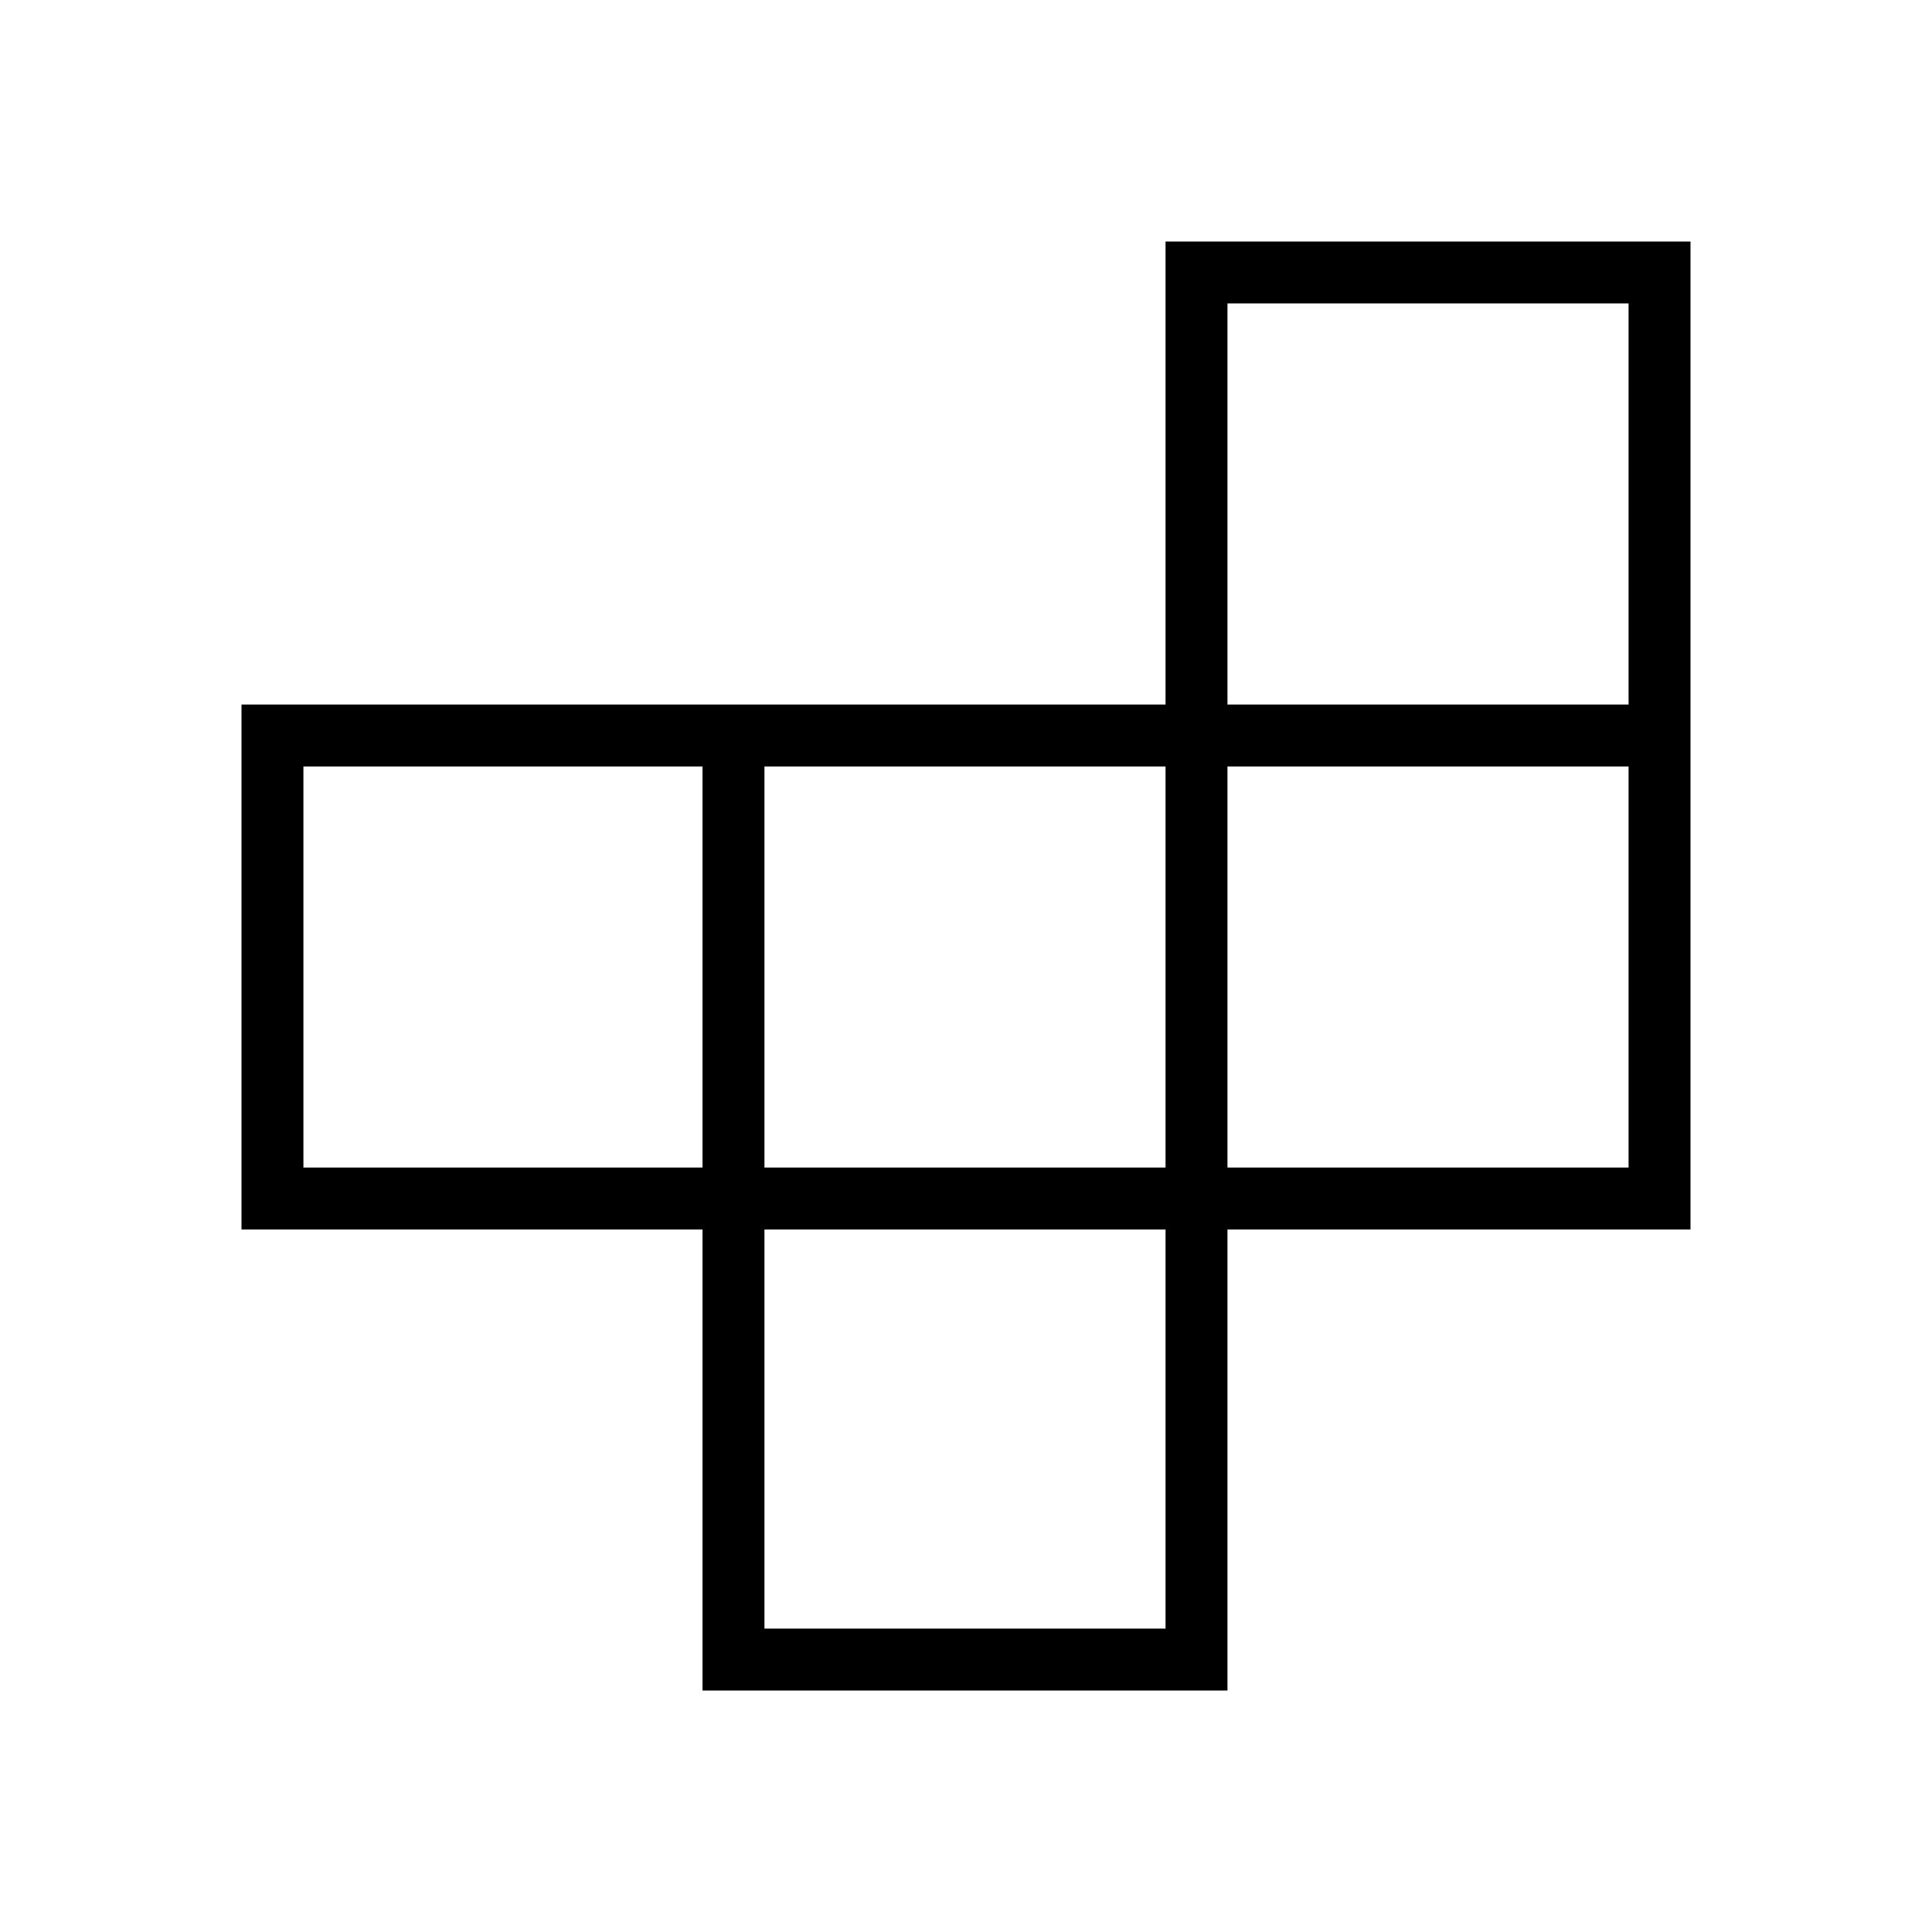 <svg xmlns="http://www.w3.org/2000/svg" width="48" height="48" viewBox="0 -960 960 960"><path d="M379.85-150.77h199.3v-198.31h-199.3v198.31ZM150.77-379.85h198.31v-199.3H150.77v199.3Zm229.08 0h199.3v-199.3h-199.3v199.3Zm230.07 0h199.31v-199.3H609.92v199.3Zm0-230.07h199.31v-199.31H609.92v199.31ZM349.08-120v-229.08H120v-260.84h459.15V-840H840v490.92H609.92V-120H349.08Z"/></svg>